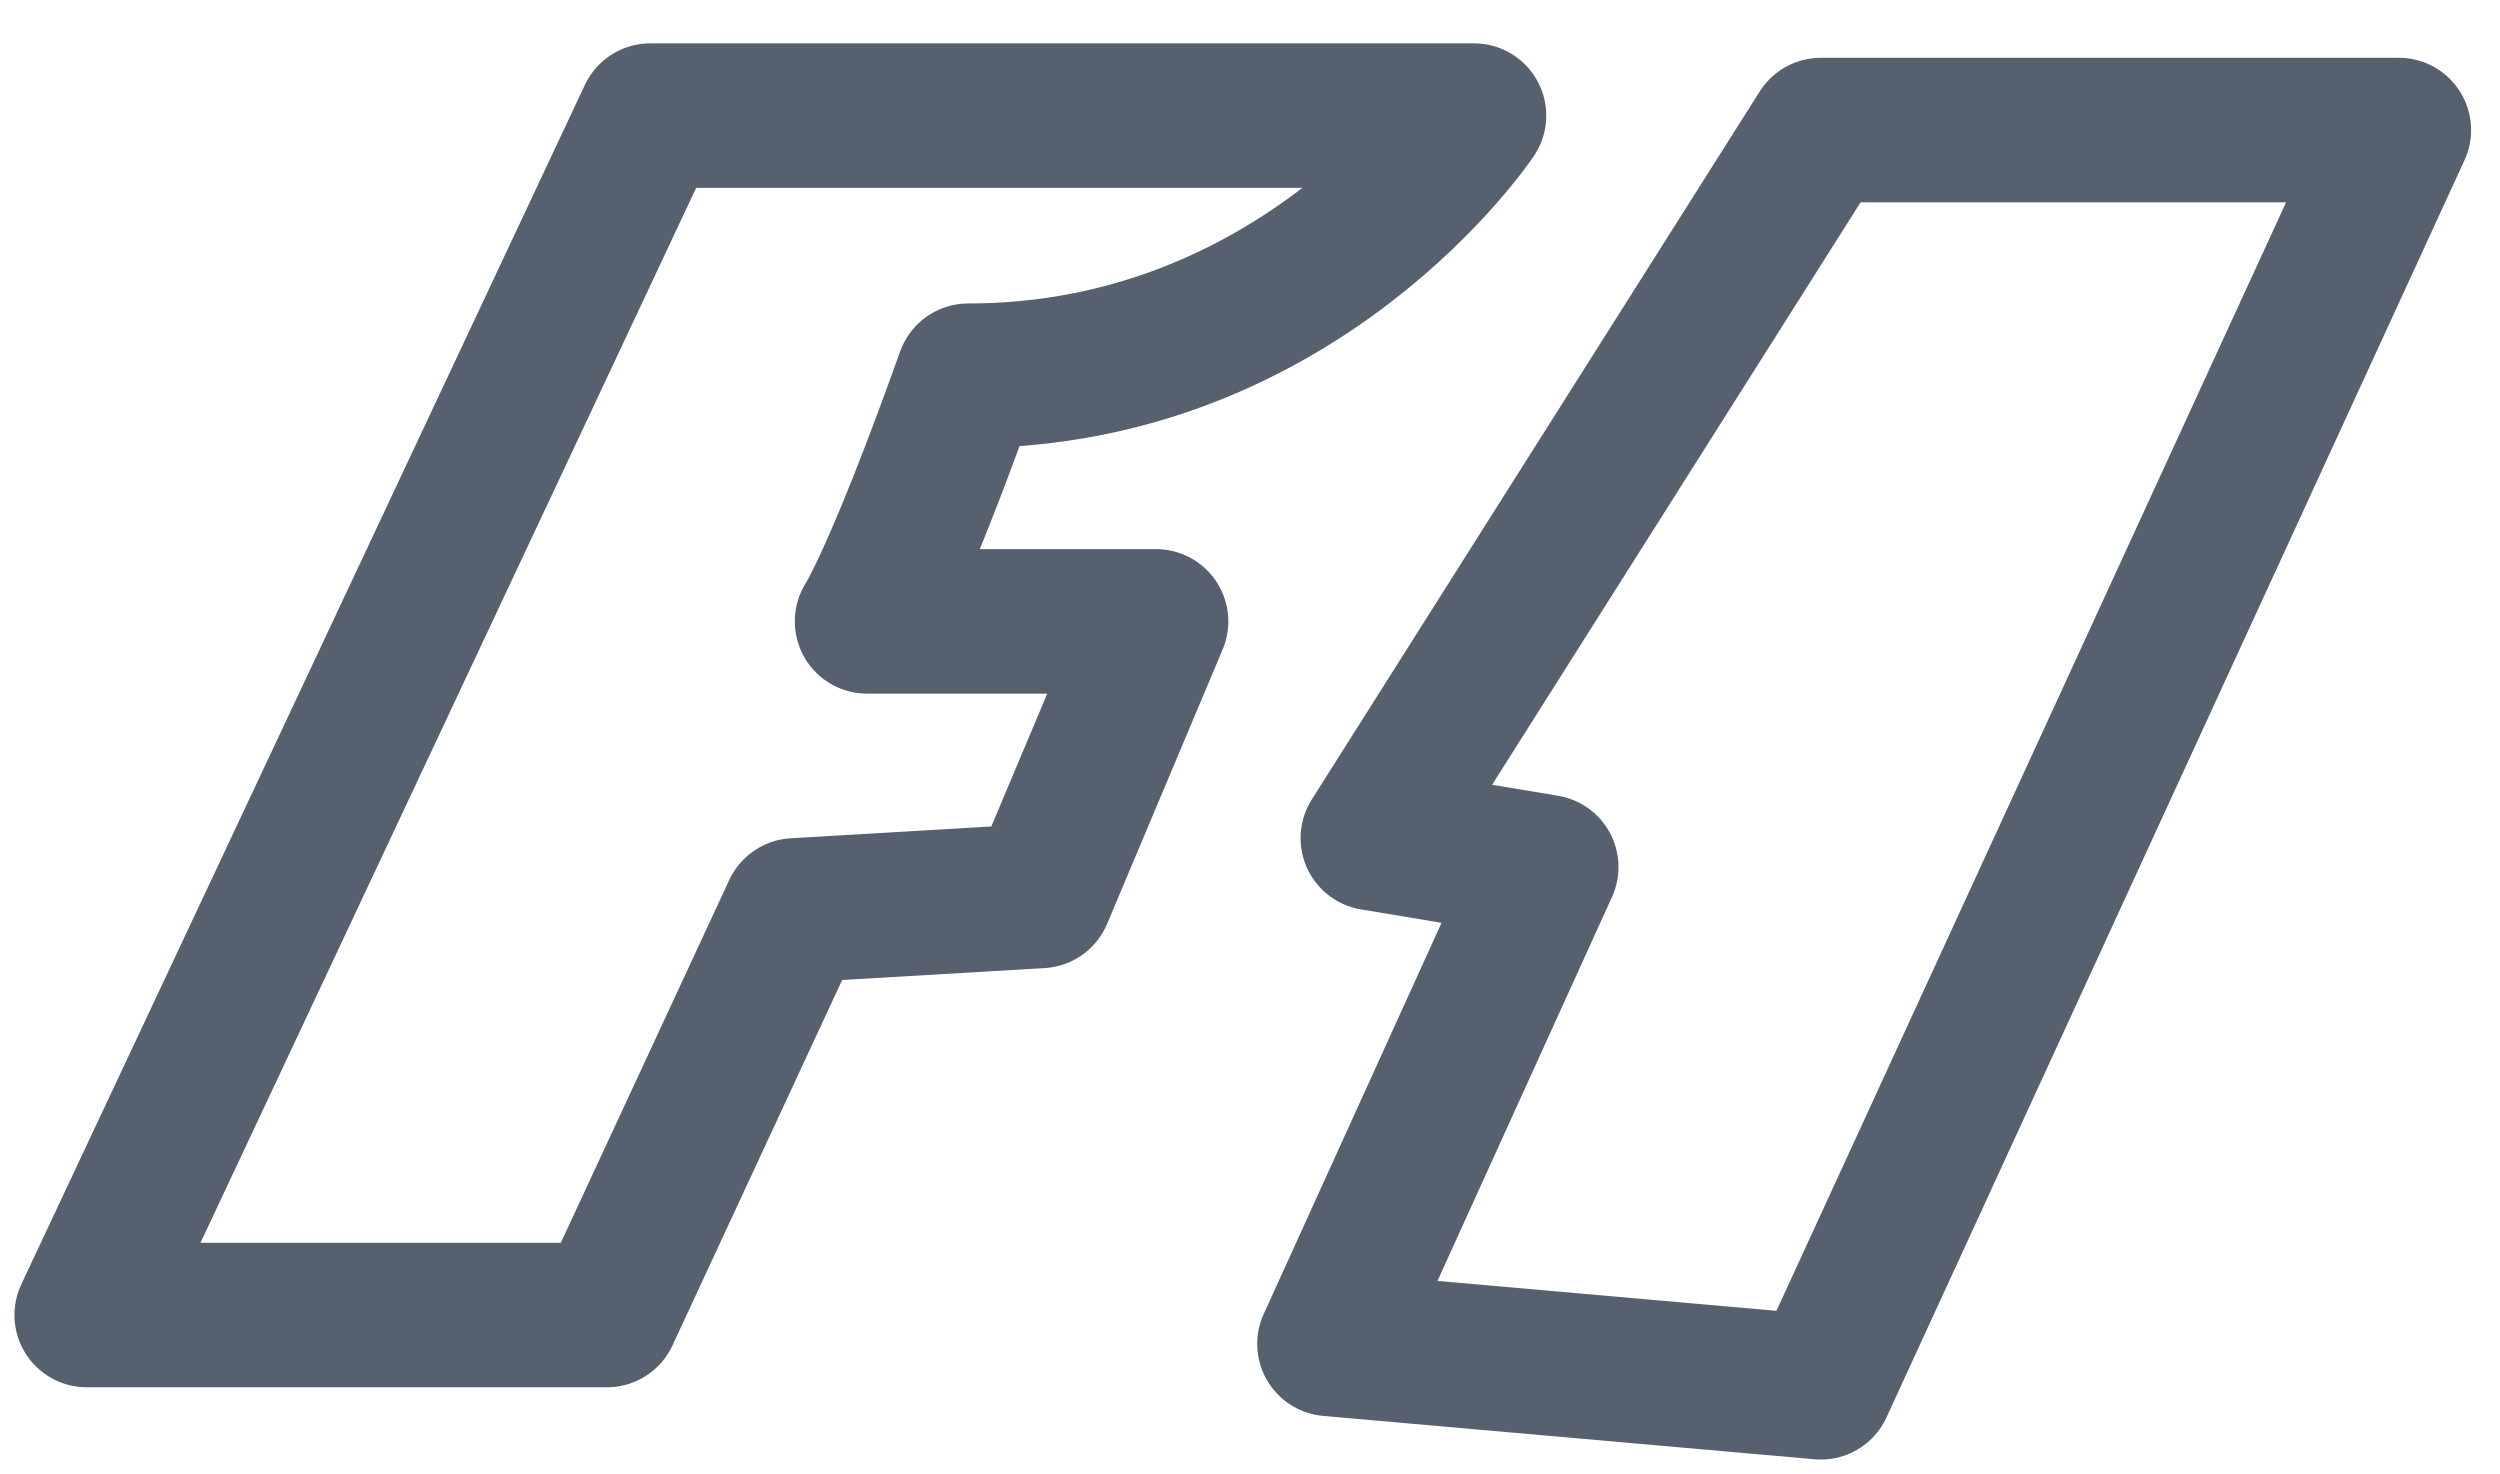 <?xml version="1.0" encoding="utf-8"?>
<!-- Generator: Adobe Illustrator 19.0.0, SVG Export Plug-In . SVG Version: 6.00 Build 0)  -->
<svg version="1.1" id="Слой_1" xmlns="http://www.w3.org/2000/svg" xmlns:xlink="http://www.w3.org/1999/xlink" x="0px" y="0px"
	 viewBox="0 0 17.3 10.2" style="enable-background:new 0 0 17.3 10.2;" xml:space="preserve">
<style type="text/css">
	.st0{fill:none;stroke:#56606E;stroke-linecap:round;stroke-linejoin:round;stroke-miterlimit:10;}
</style>
<path id="XMLID_3_" class="st0" d="M4.5,0.8h5.7c0,0-1.2,1.8-3.5,1.8C6.2,4,6,4.3,6,4.3l2,0L7.2,6.2L5.5,6.3L4.2,9.1l-3.6,0L4.5,0.8
	z"/>
<polygon id="XMLID_2_" class="st0" points="12.6,0.9 16.6,0.9 12.6,9.6 9.2,9.3 10.7,6 9.5,5.8 "/>
</svg>
